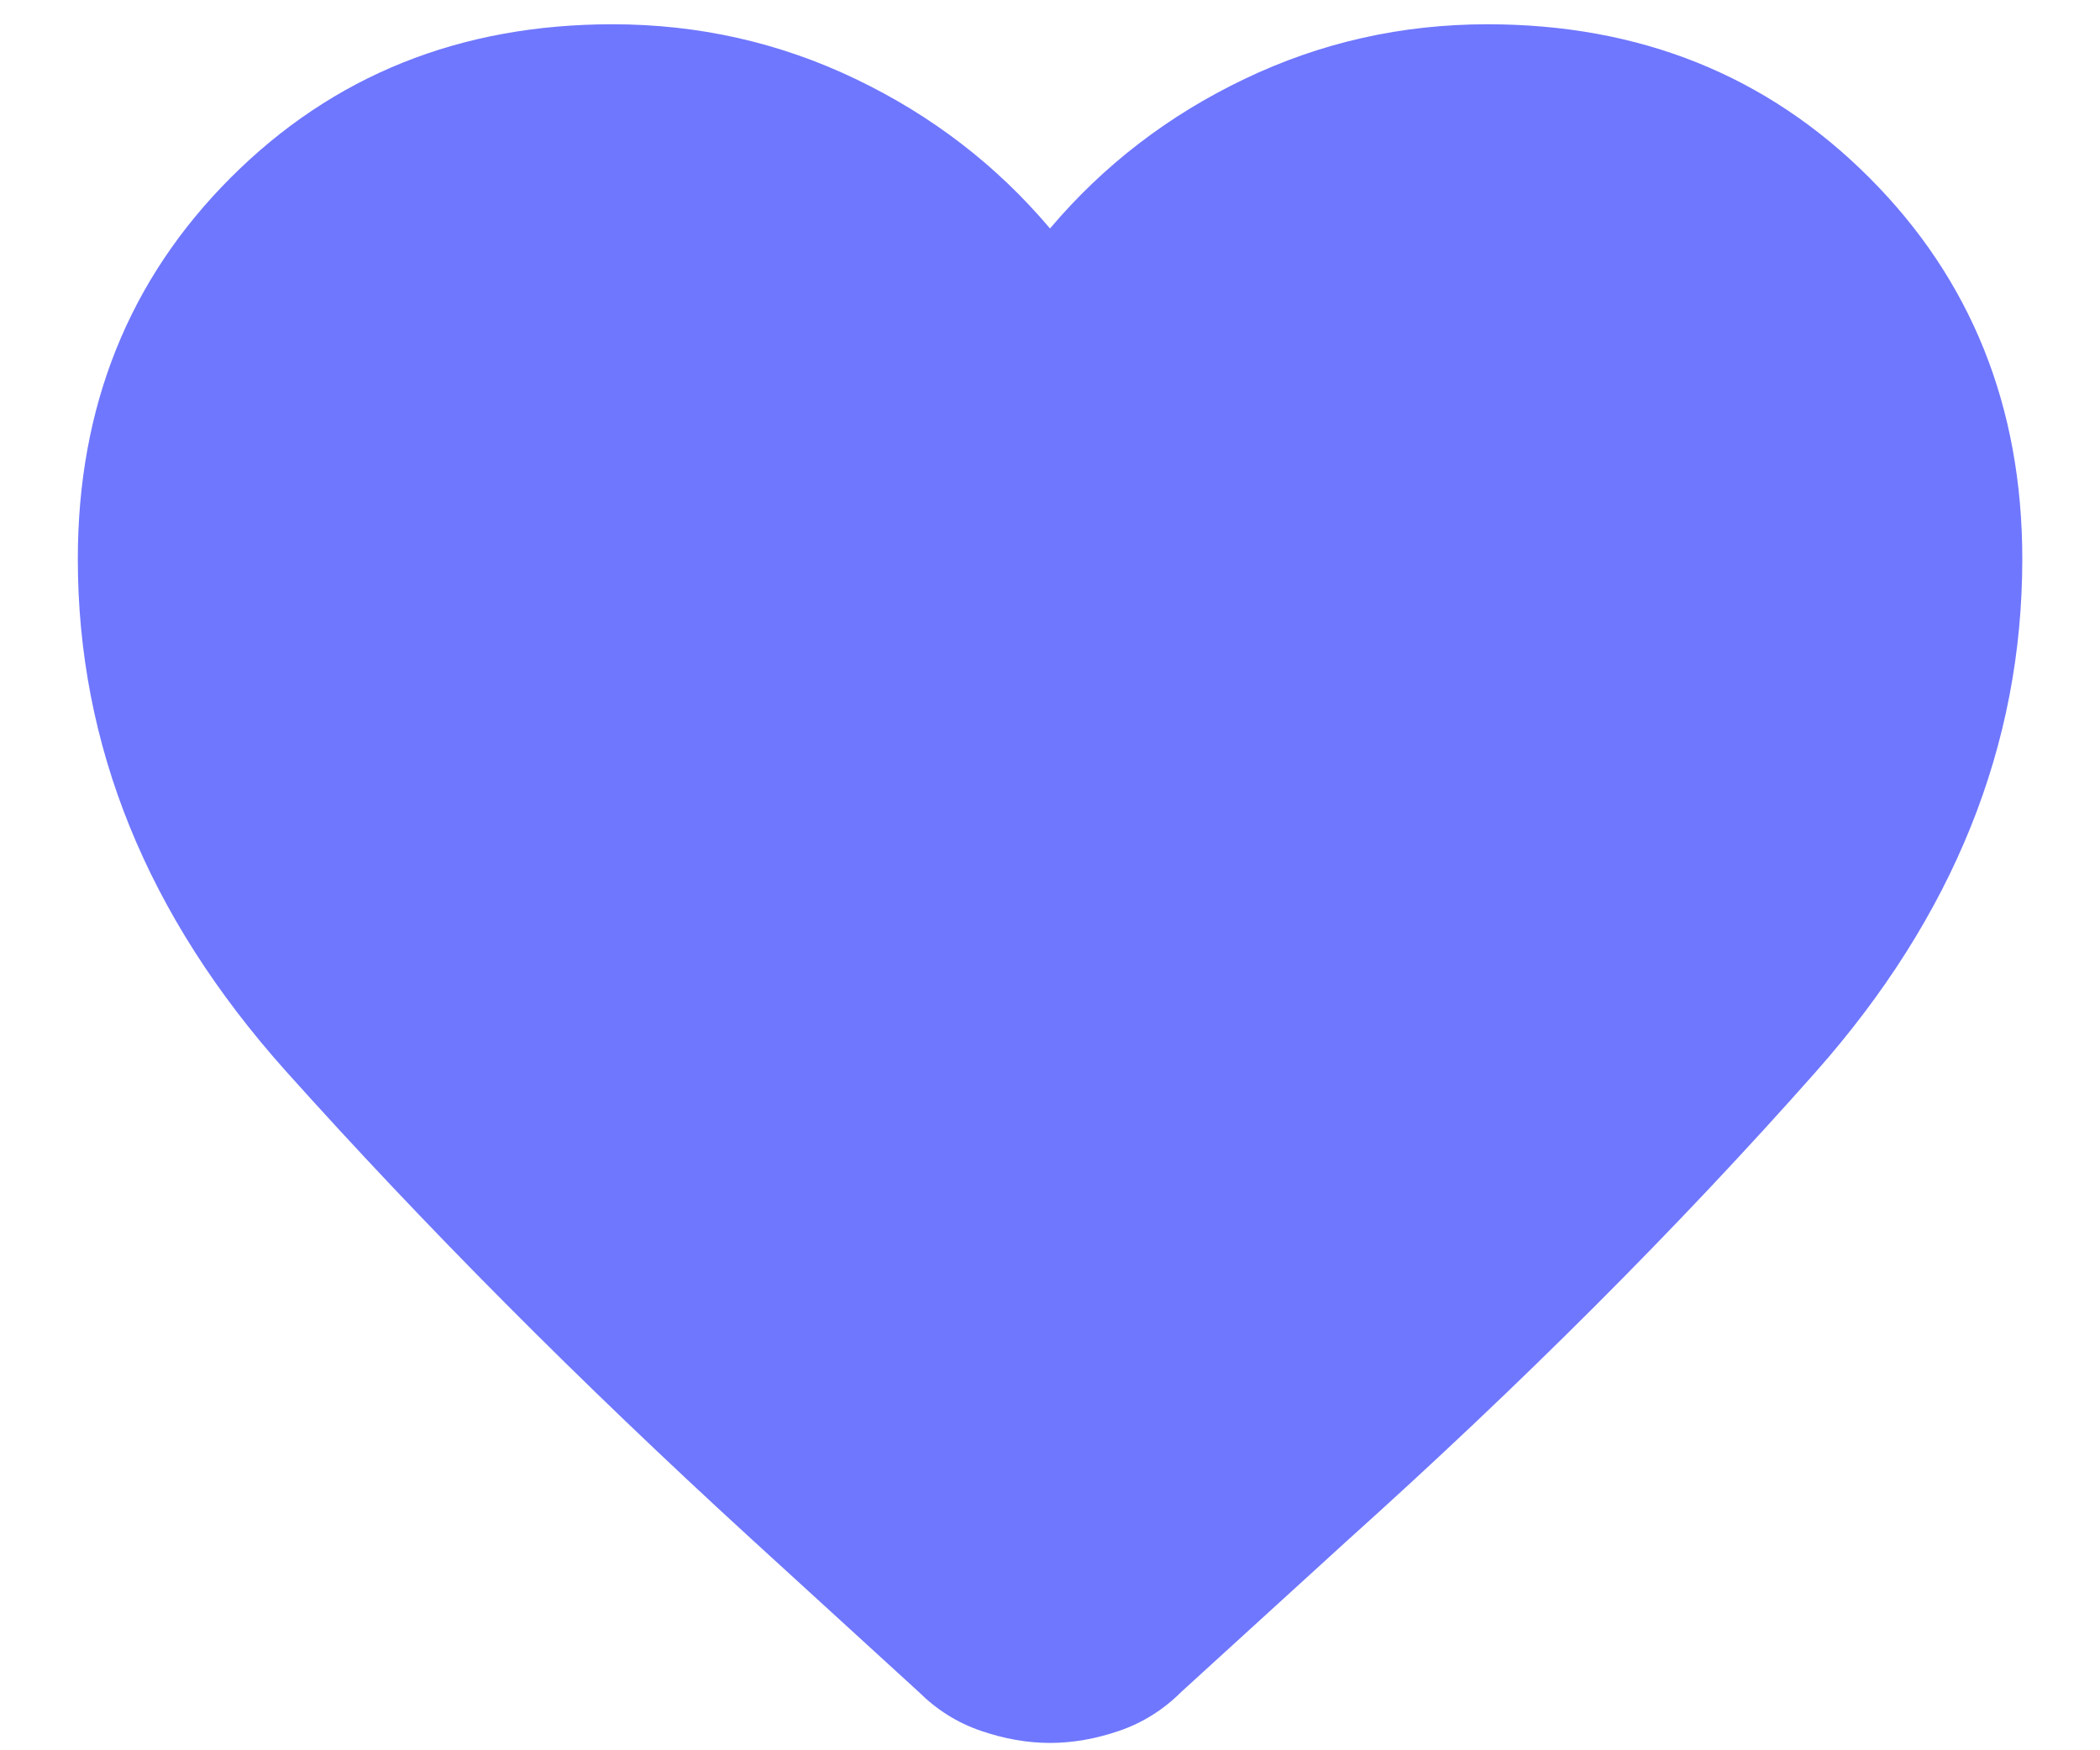 <svg width="18" height="15" viewBox="0 0 18 15" fill="none" xmlns="http://www.w3.org/2000/svg">
<path d="M9 14.937C8.806 14.937 8.608 14.902 8.407 14.833C8.205 14.764 8.028 14.652 7.875 14.5L6.438 13.187C4.966 11.84 3.636 10.503 2.448 9.177C1.261 7.85 0.667 6.389 0.667 4.791C0.667 3.486 1.104 2.396 1.979 1.521C2.854 0.646 3.945 0.208 5.25 0.208C5.986 0.208 6.681 0.364 7.334 0.677C7.986 0.989 8.542 1.416 9 1.958C9.459 1.416 10.014 0.989 10.667 0.677C11.32 0.364 12.014 0.208 12.75 0.208C14.056 0.208 15.146 0.646 16.021 1.521C16.896 2.396 17.334 3.486 17.334 4.791C17.334 6.389 16.743 7.854 15.563 9.187C14.382 10.521 13.042 11.861 11.542 13.208L10.125 14.5C9.973 14.652 9.795 14.764 9.594 14.833C9.393 14.902 9.195 14.937 9 14.937Z" fill="#6F77FE"/>
</svg>
